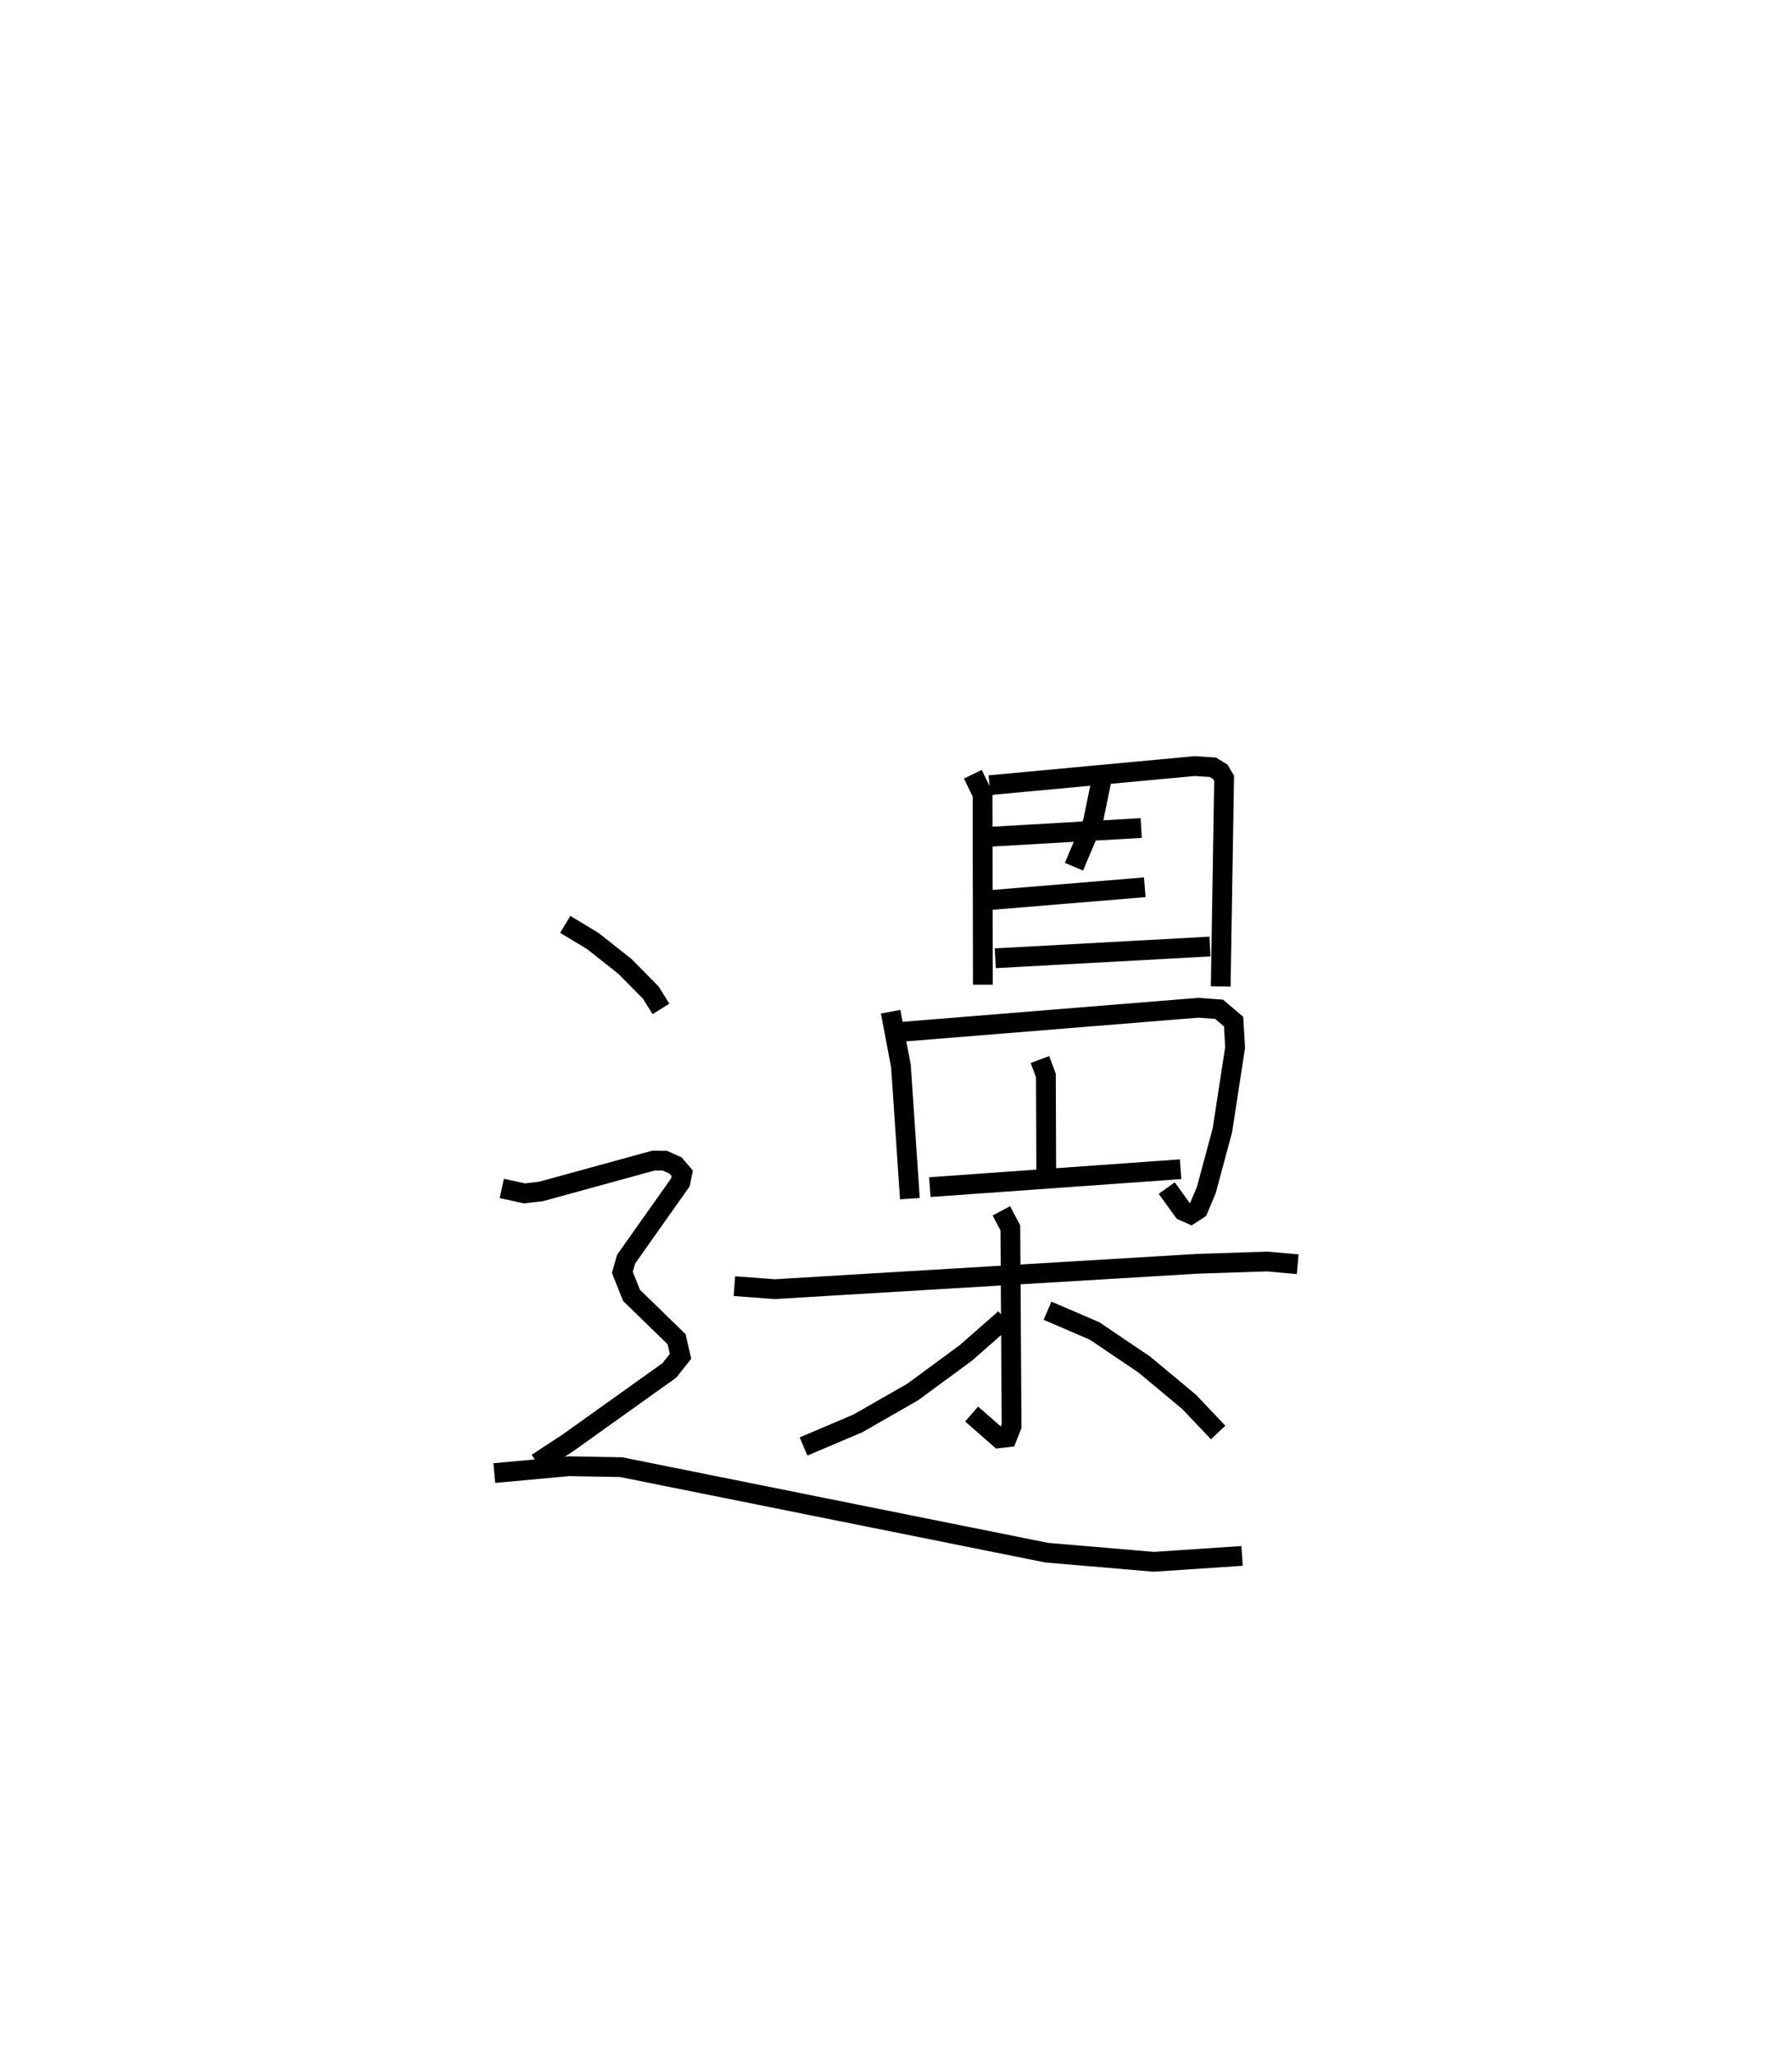<?xml version="1.0" encoding="utf-8" ?>
<svg baseProfile="full" height="103.976" version="1.1" width="90.632" xmlns="http://www.w3.org/2000/svg" xmlns:ev="http://www.w3.org/2001/xml-events" xmlns:xlink="http://www.w3.org/1999/xlink"><defs /><rect fill="white" height="103.976" width="90.632" x="0" y="0" /><path d="M25.49,25 m0.0,0.0 m30.185,14.228 l0.011,0.341 -0.413,2.001 l-0.957,2.26 m-5.114,-4.676 l0.492,1.012 0.015,9.631 m0.335,-10.089 l10.371,-0.966 0.925,0.057 l0.372,0.226 0.199,0.337 l-0.172,10.523 m-11.836,-7.56 l7.815,-0.451 m-7.612,3.641 l7.791,-0.645 m-7.56,3.59 l10.86,-0.593 m-16.152,3.295 l0.522,2.759 0.451,6.695 m-0.585,-8.423 l15.172,-1.23 1.049,0.077 l0.737,0.624 0.076,1.307 l-0.643,4.187 -0.813,3.022 l-0.411,0.976 -0.38,0.247 l-0.381,-0.17 -0.83,-1.152 m-6.413,-6.501 l0.301,0.811 0.018,4.947 m-5.888,0.696 l12.683,-0.905 m-22.567,5.912 l2.035,0.153 21.416,-1.285 l3.494,-0.113 1.544,0.137 m-14.987,-2.7 l0.454,0.861 0.062,10.024 l-0.222,0.568 -0.401,0.046 l-1.398,-1.223 m1.679,-4.821 l-1.956,1.718 -2.703,1.988 l-2.775,1.59 -2.745,1.165 m12.34,-6.865 l2.38,1.024 2.514,1.698 l2.267,1.889 1.468,1.548 m-33.021,-25.697 l1.401,0.847 1.618,1.28 l1.305,1.321 0.517,0.827 m-8.05,9.078 l1.149,0.252 0.831,-0.097 l5.689,-1.562 0.576,0.004 l0.544,0.244 0.338,0.397 l-0.093,0.454 -2.745,3.882 l-0.192,0.671 0.464,1.163 l2.279,2.217 0.199,0.866 l-0.565,0.713 -5.101,3.643 l-1.589,1.041 m-2.162,0.507 l3.773,-0.346 2.64,0.047 l21.525,4.325 5.413,0.461 l4.468,-0.298 " fill="none" stroke="black" stroke-width="1" /></svg>